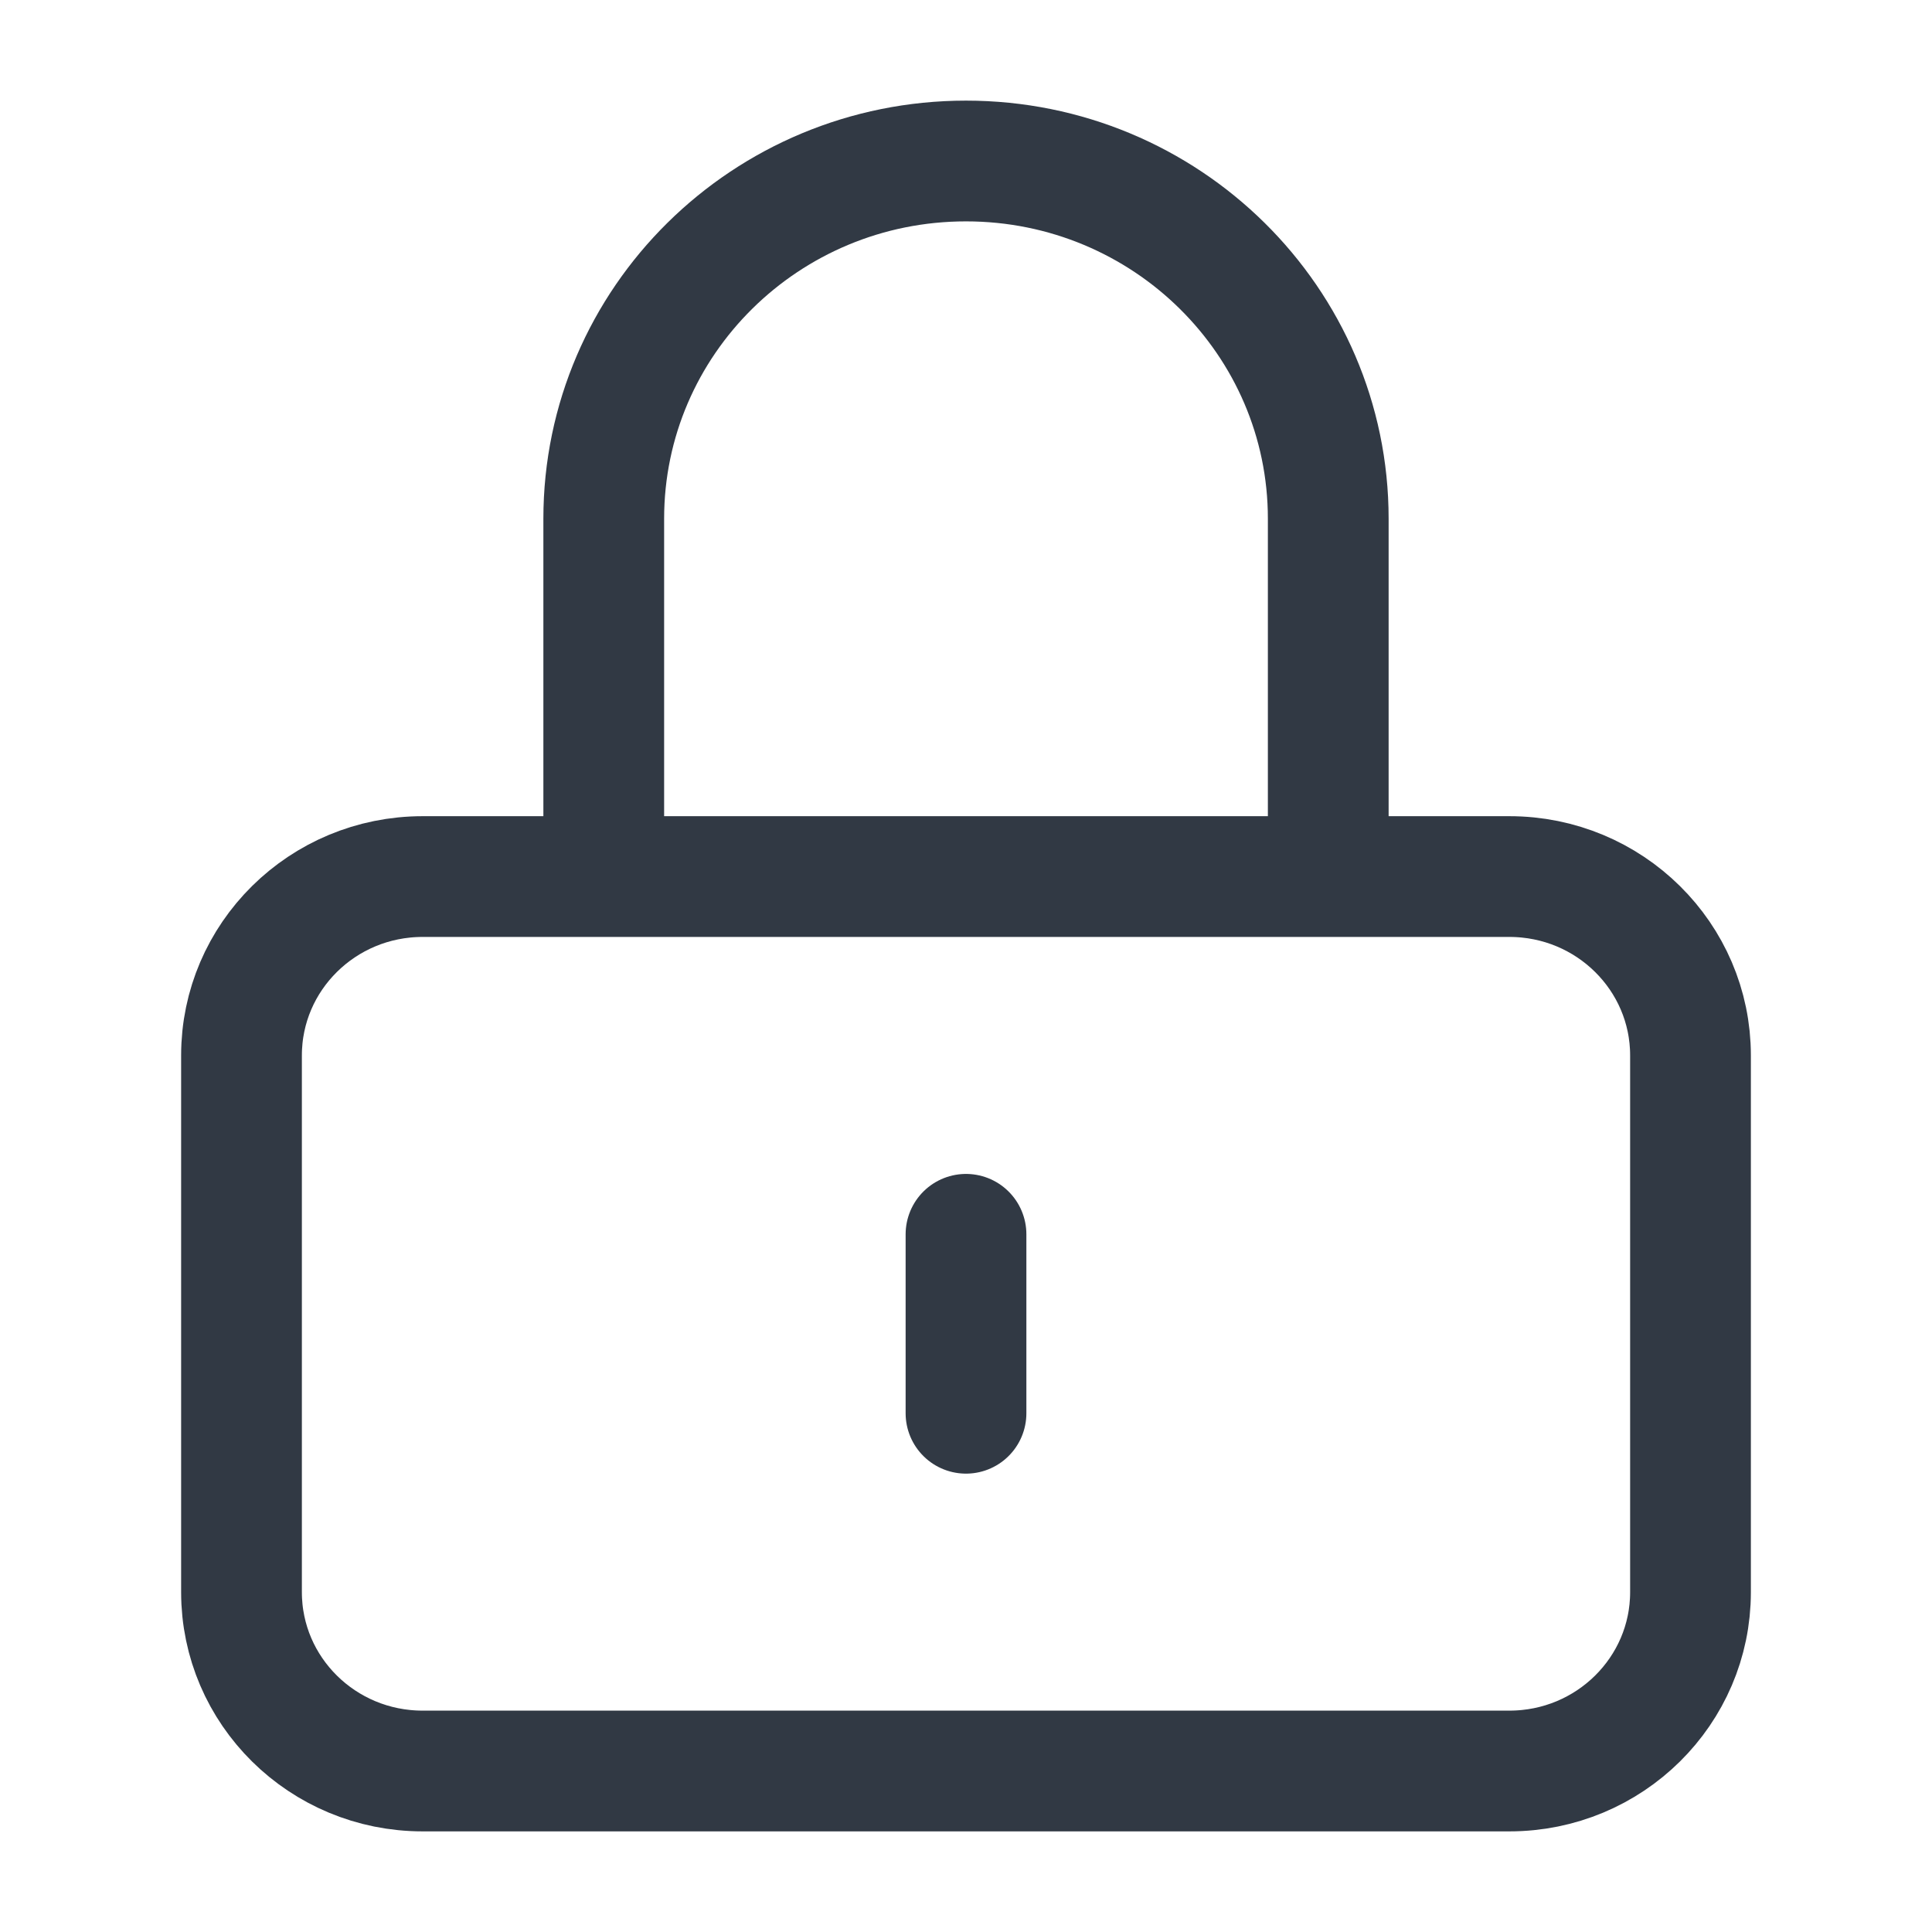 <svg width="24" height="24" viewBox="0 0 24 24" fill="none" xmlns="http://www.w3.org/2000/svg">
<path d="M12 15.333V17.556M5.25 22H18.75C19.993 22 21 21.005 21 19.778V13.111C21 11.884 19.993 10.889 18.75 10.889H5.25C4.007 10.889 3 11.884 3 13.111V19.778C3 21.005 4.007 22 5.25 22ZM16.5 10.889V6.444C16.5 3.99 14.485 2 12 2C9.515 2 7.5 3.99 7.5 6.444V10.889H16.5Z" stroke="#313944" stroke-width="1.5" stroke-linecap="round" stroke-linejoin="round"/>
</svg>
